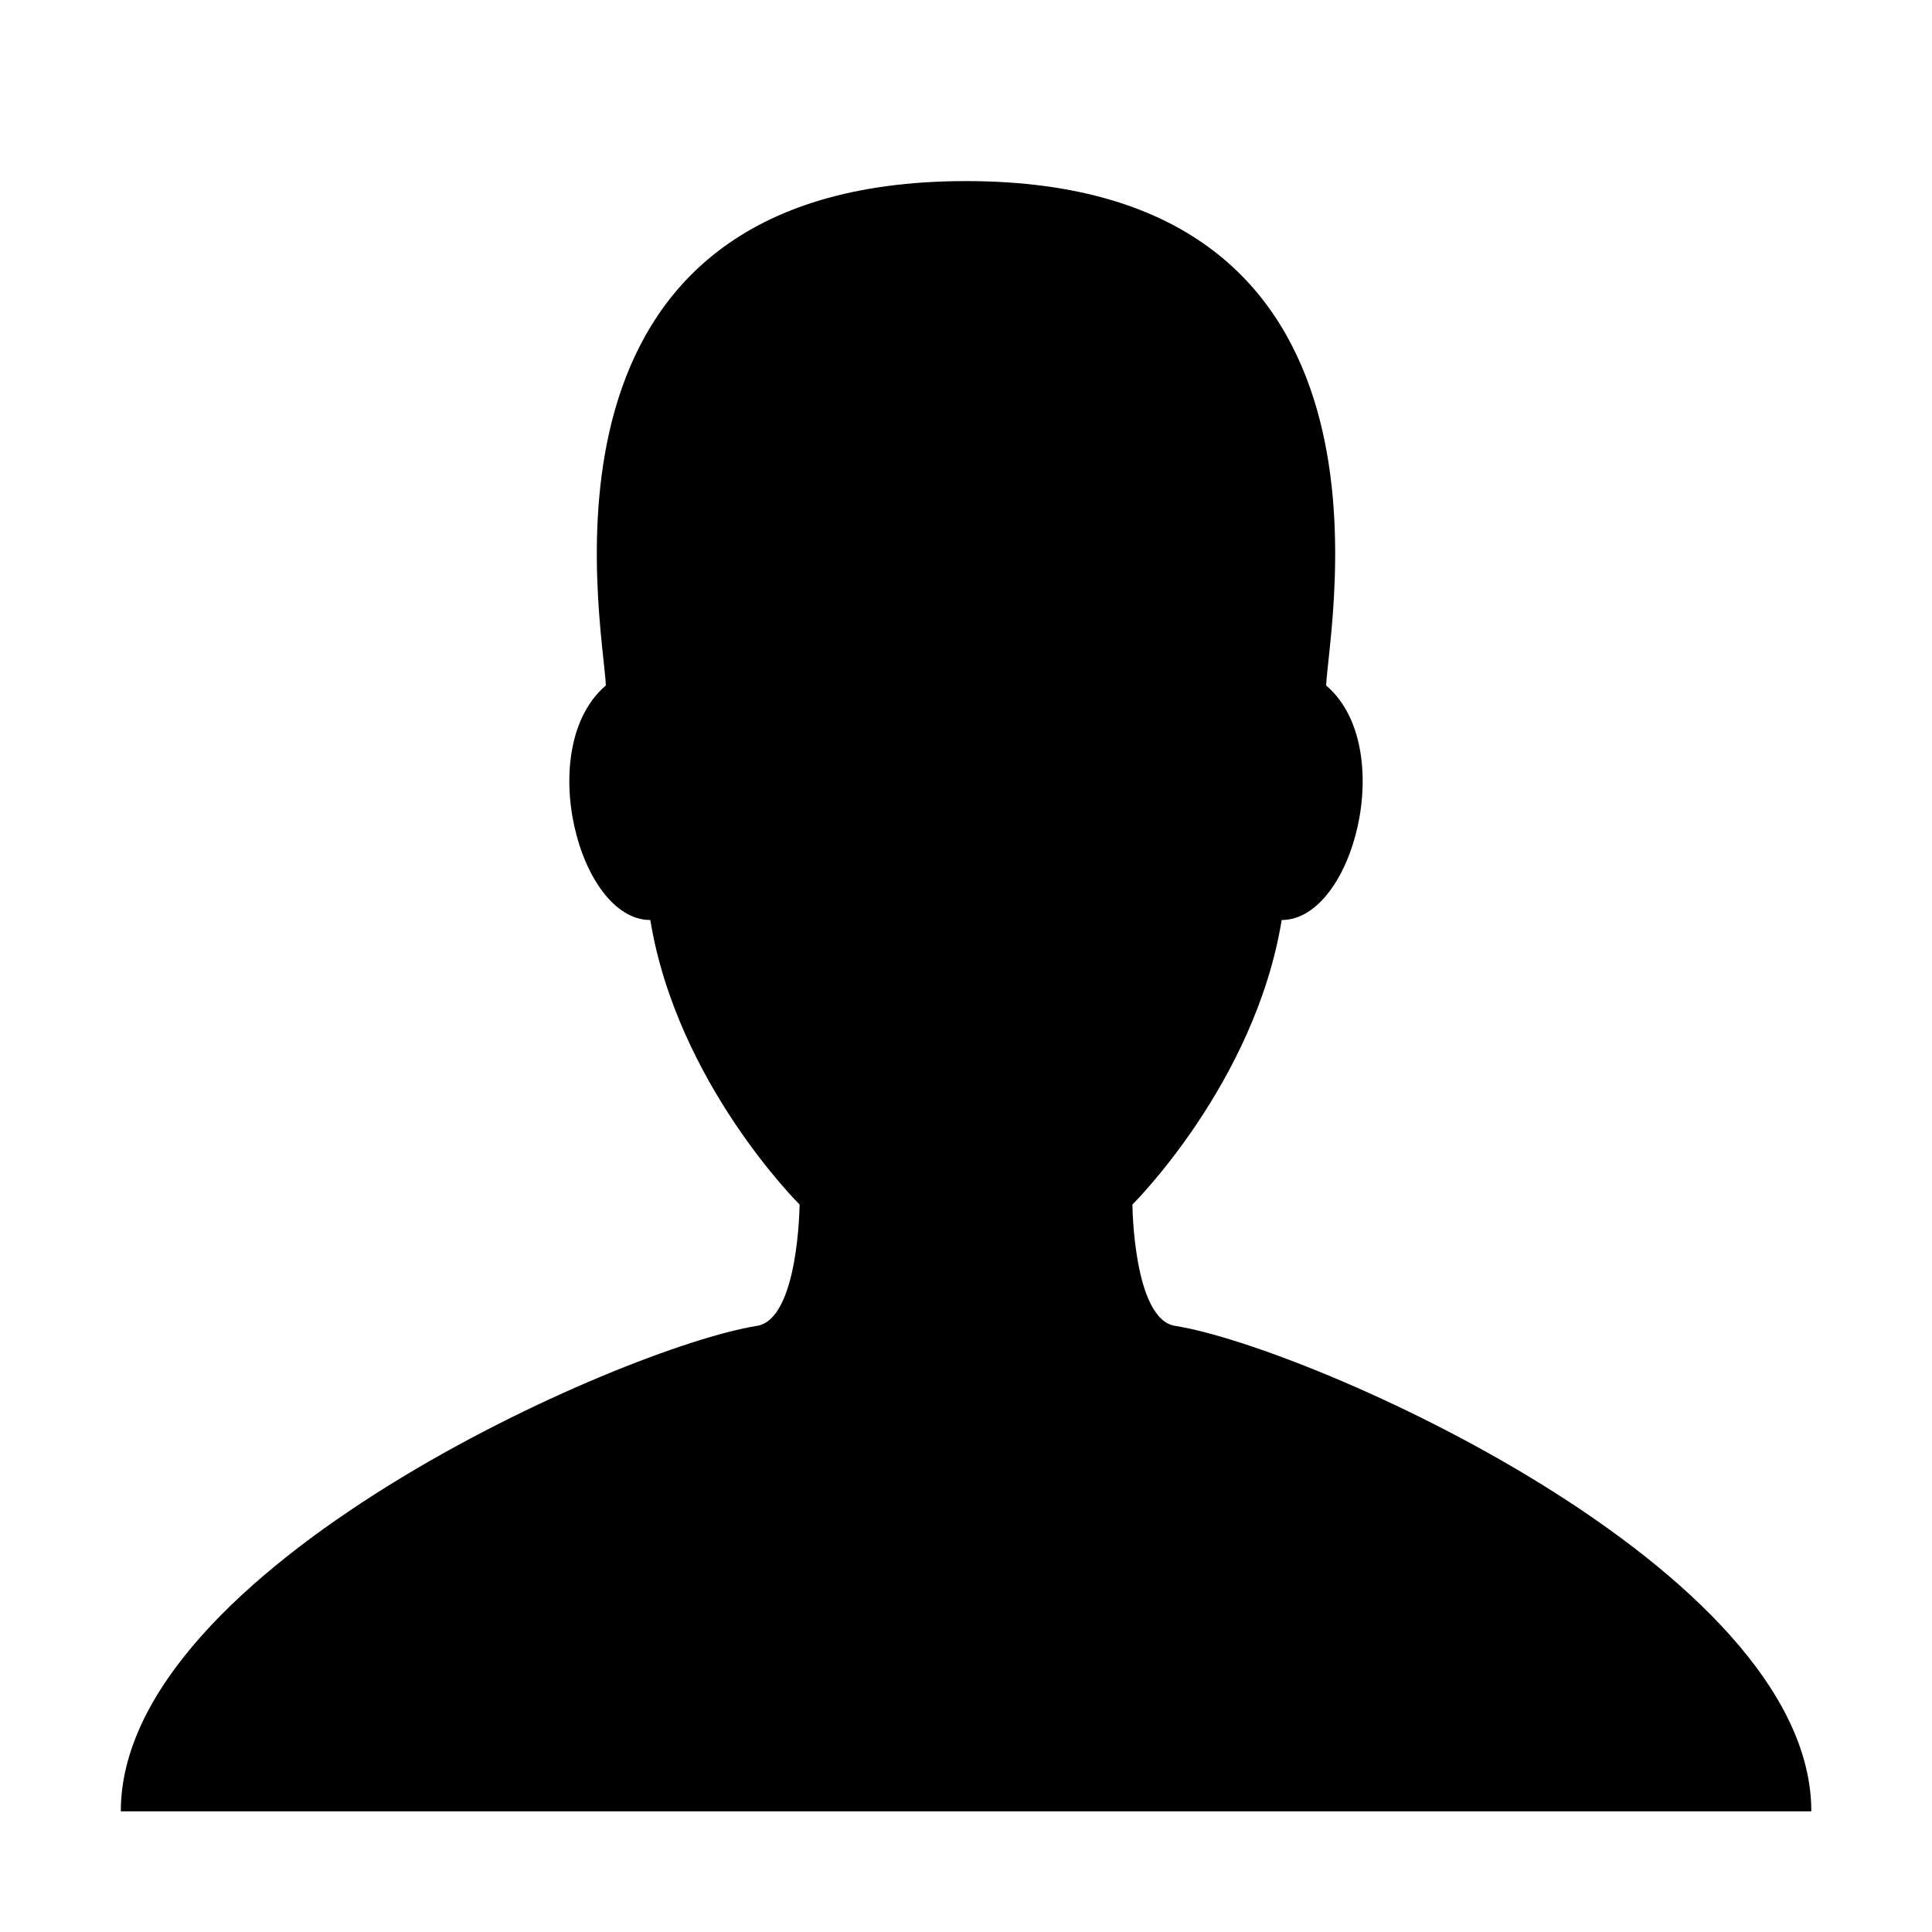 <?xml version="1.0" encoding="utf-8"?>
<!-- Generated by IcoMoon.io -->
<!DOCTYPE svg PUBLIC "-//W3C//DTD SVG 1.1//EN" "http://www.w3.org/Graphics/SVG/1.1/DTD/svg11.dtd">
<svg version="1.1" xmlns="http://www.w3.org/2000/svg" xmlns:xlink="http://www.w3.org/1999/xlink" width="15" height="15" viewBox="0 0 15 15">
<g>
</g>
	<path d="M9.123 10.294c-0.324-0.052-0.331-0.942-0.331-0.942s0.952-0.942 1.159-2.209c0.558 0 0.903-1.347 0.345-1.821 0.023-0.499 0.717-3.916-2.796-3.916-3.513 0-2.819 3.417-2.796 3.916-0.558 0.474-0.213 1.821 0.345 1.821 0.207 1.267 1.159 2.209 1.159 2.209s-0.007 0.891-0.331 0.942c-1.043 0.166-4.939 1.884-4.939 3.769h13.125c0-1.884-3.896-3.603-4.939-3.769z" fill="#000000" />
</svg>
